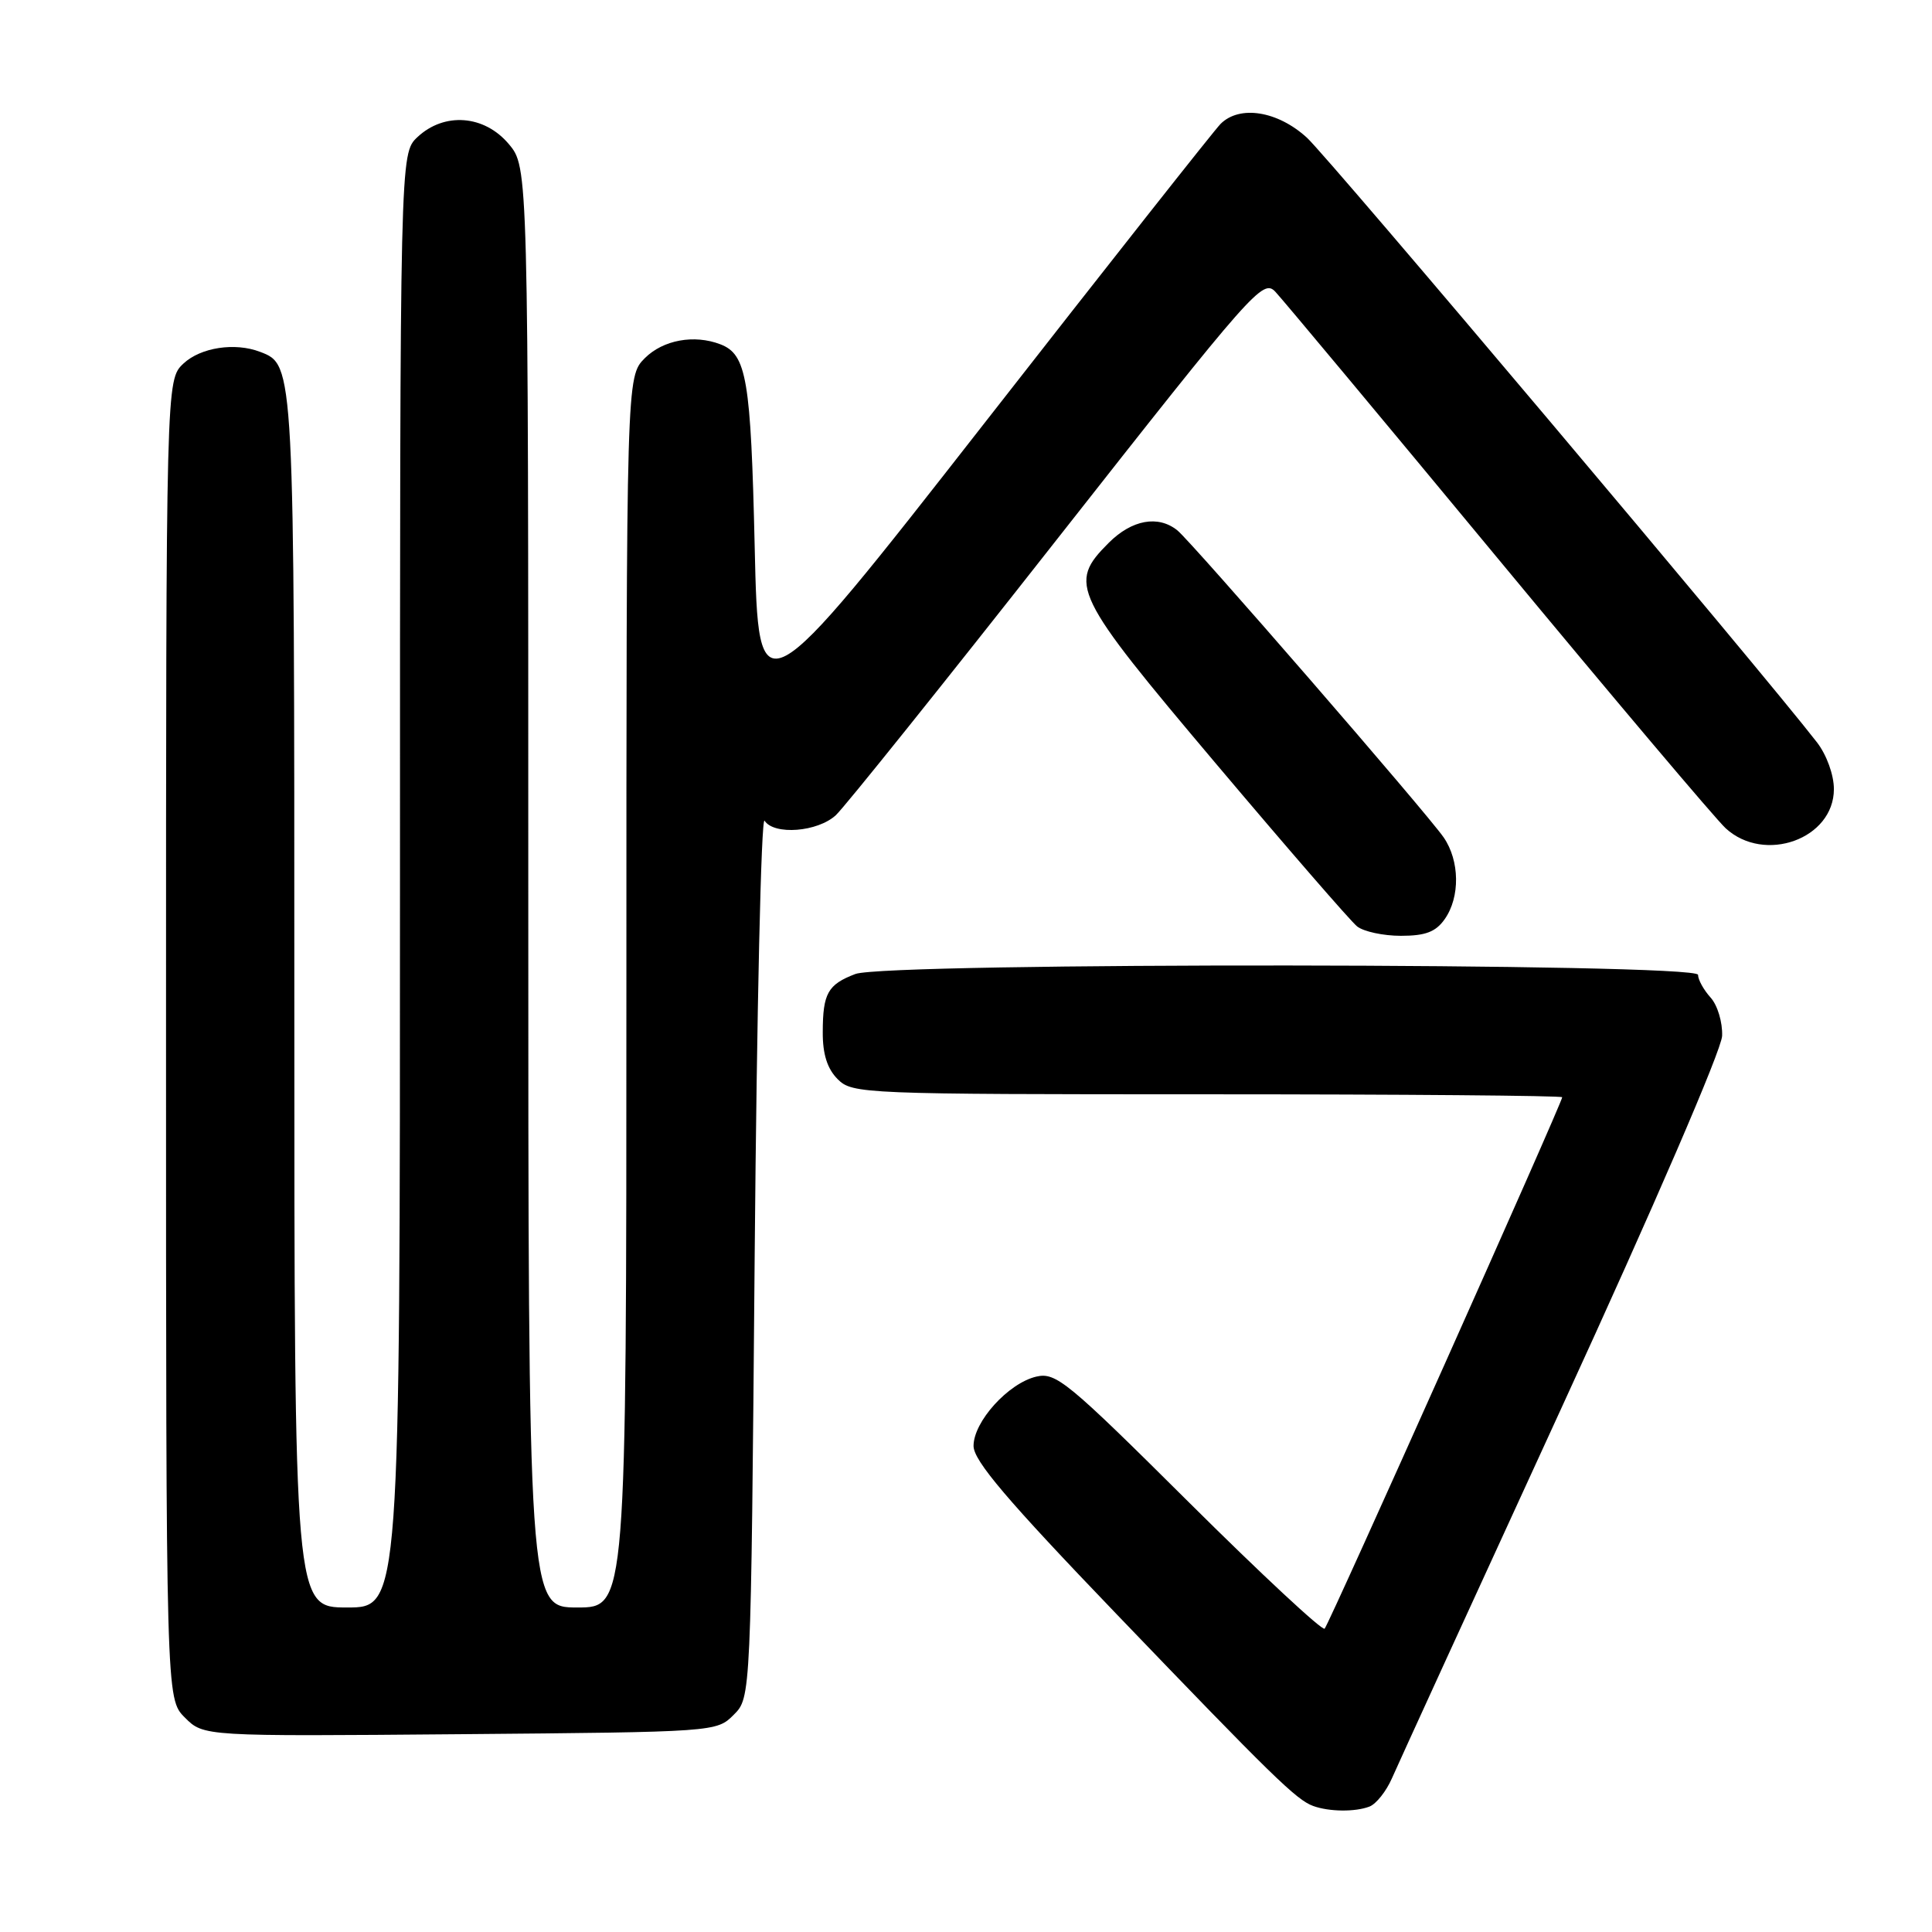 <?xml version="1.0" encoding="UTF-8" standalone="no"?>
<!DOCTYPE svg PUBLIC "-//W3C//DTD SVG 1.1//EN" "http://www.w3.org/Graphics/SVG/1.1/DTD/svg11.dtd" >
<svg xmlns="http://www.w3.org/2000/svg" xmlns:xlink="http://www.w3.org/1999/xlink" version="1.1" viewBox="0 0 256 256">
 <g >
 <path fill="currentColor"
d=" M 181.46 239.38 C 182.35 239.04 183.69 237.35 184.44 235.63 C 185.19 233.91 195.31 211.80 206.93 186.50 C 219.18 159.83 228.11 139.14 228.19 137.26 C 228.26 135.47 227.58 133.19 226.66 132.18 C 225.75 131.17 225.00 129.82 225.00 129.17 C 225.00 127.59 117.48 127.49 113.34 129.06 C 109.69 130.45 109.03 131.62 109.02 136.75 C 109.00 139.68 109.62 141.62 111.00 143.00 C 112.94 144.94 114.33 145.00 160.00 145.00 C 185.85 145.00 207.00 145.18 207.00 145.39 C 207.00 146.10 176.10 215.23 175.52 215.81 C 175.21 216.12 167.12 208.59 157.54 199.07 C 141.44 183.06 139.91 181.80 137.31 182.41 C 133.61 183.28 129.00 188.37 129.00 191.59 C 129.00 193.55 133.42 198.75 147.89 213.82 C 168.62 235.41 171.77 238.49 174.00 239.30 C 176.12 240.07 179.56 240.11 181.46 239.38 Z  M 97.22 227.22 C 99.50 224.95 99.50 224.95 100.00 166.22 C 100.28 133.93 100.86 108.06 101.31 108.75 C 102.57 110.70 108.36 110.24 110.76 108.01 C 111.93 106.92 125.13 90.46 140.08 71.43 C 166.13 38.29 167.35 36.91 169.00 38.67 C 169.95 39.68 183.21 55.57 198.47 74.00 C 213.73 92.43 227.32 108.51 228.66 109.75 C 233.81 114.48 243.00 111.16 243.00 104.56 C 243.00 102.68 242.04 100.03 240.77 98.38 C 233.44 88.91 176.11 20.94 173.18 18.25 C 169.30 14.70 164.26 13.89 161.73 16.42 C 160.95 17.19 146.85 35.06 130.41 56.11 C 100.50 94.38 100.50 94.38 100.00 72.44 C 99.49 50.20 98.94 46.96 95.45 45.62 C 91.98 44.29 87.87 45.04 85.45 47.45 C 83.00 49.91 83.00 49.91 83.00 131.45 C 83.00 213.00 83.00 213.00 76.50 213.00 C 70.00 213.00 70.00 213.00 70.00 117.58 C 70.00 22.15 70.00 22.15 67.41 19.08 C 64.17 15.23 58.87 14.83 55.31 18.17 C 53.00 20.35 53.00 20.35 53.00 116.67 C 53.00 213.00 53.00 213.00 46.00 213.00 C 39.00 213.00 39.00 213.00 39.00 132.95 C 39.00 48.07 39.02 48.37 34.46 46.62 C 31.12 45.34 26.59 46.04 24.31 48.17 C 22.00 50.35 22.00 50.35 22.00 137.72 C 22.00 225.09 22.00 225.09 24.49 227.58 C 26.98 230.08 26.98 230.08 60.97 229.79 C 94.81 229.50 94.96 229.49 97.22 227.22 Z  M 191.44 121.78 C 193.49 118.86 193.42 114.06 191.30 110.97 C 189.07 107.73 157.96 71.86 156.01 70.28 C 153.47 68.23 149.99 68.86 146.92 71.92 C 141.47 77.37 142.08 78.63 161.13 101.20 C 170.55 112.36 178.96 122.06 179.82 122.75 C 180.68 123.44 183.30 124.00 185.63 124.00 C 188.89 124.00 190.25 123.48 191.44 121.78 Z "/>
</g>
</svg>